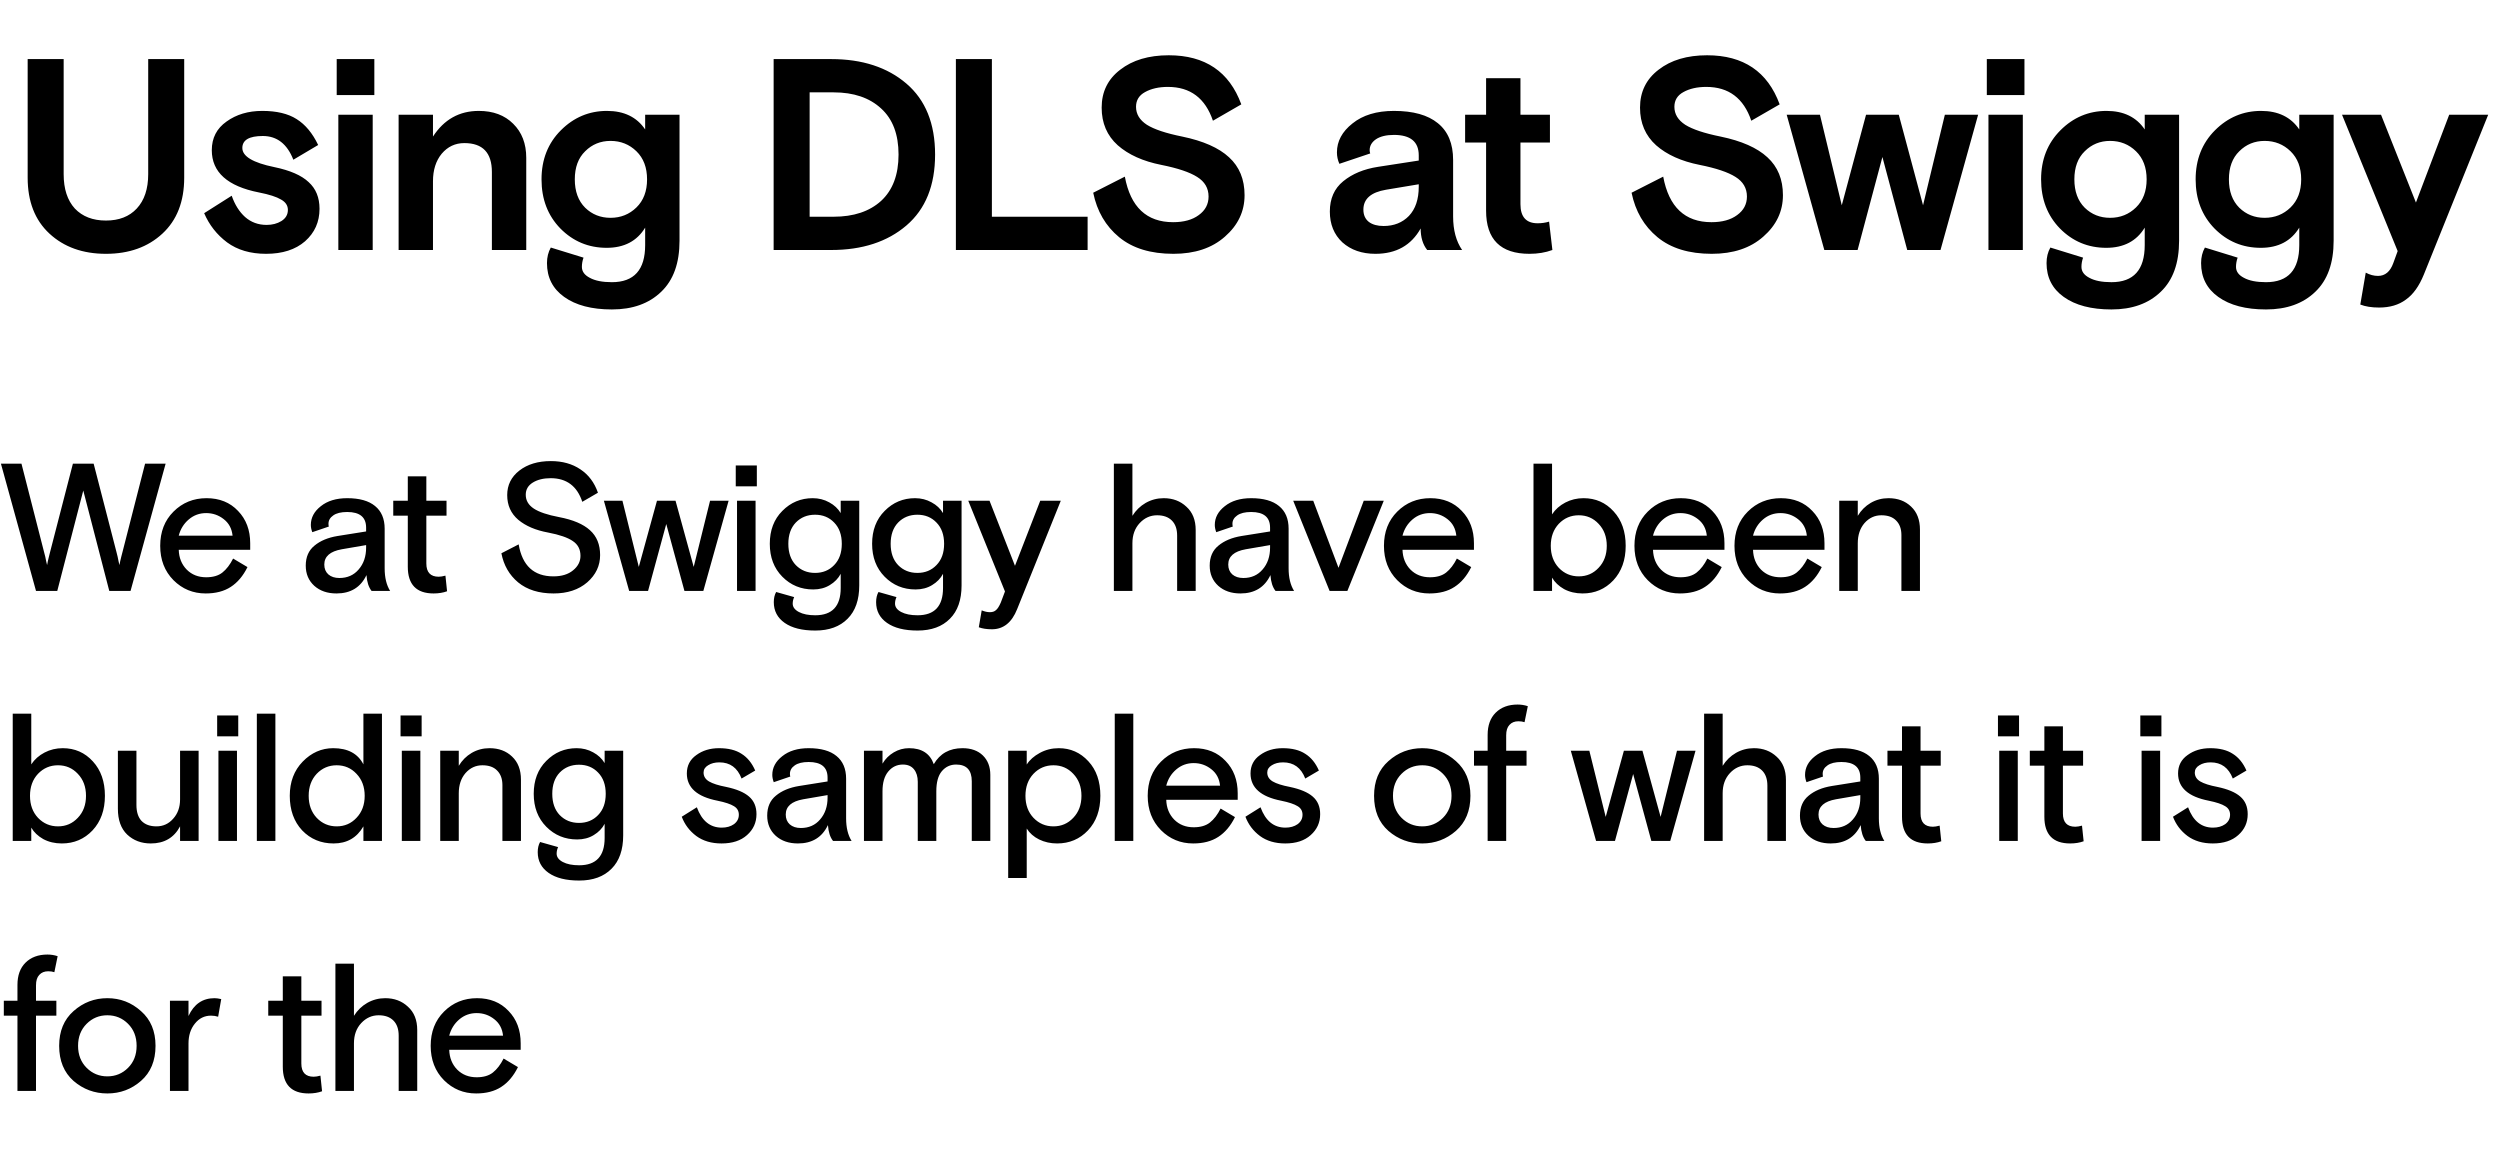 <svg width="110" height="51" viewBox="0 0 110 51" fill="none" xmlns="http://www.w3.org/2000/svg">
<path d="M8.105 2.6V7.82C8.105 8.868 7.785 9.688 7.145 10.28C6.505 10.872 5.677 11.168 4.661 11.168C3.645 11.168 2.817 10.872 2.177 10.28C1.537 9.688 1.217 8.868 1.217 7.82V2.6H2.801V7.664C2.801 8.312 2.965 8.816 3.293 9.176C3.629 9.528 4.085 9.704 4.661 9.704C5.237 9.704 5.689 9.528 6.017 9.176C6.353 8.816 6.521 8.312 6.521 7.664V2.6H8.105ZM10.663 6.512C10.663 6.88 11.131 7.16 12.067 7.352C12.763 7.496 13.267 7.716 13.579 8.012C13.899 8.3 14.059 8.692 14.059 9.188C14.059 9.764 13.847 10.24 13.423 10.616C12.999 10.984 12.427 11.168 11.707 11.168C11.019 11.168 10.447 11 9.991 10.664C9.543 10.328 9.207 9.9 8.983 9.38L10.195 8.612C10.331 9.004 10.527 9.316 10.783 9.548C11.047 9.78 11.363 9.896 11.731 9.896C11.979 9.896 12.195 9.84 12.379 9.728C12.571 9.608 12.667 9.444 12.667 9.236C12.667 9.044 12.567 8.892 12.367 8.78C12.167 8.66 11.843 8.556 11.395 8.468C10.011 8.196 9.319 7.576 9.319 6.608C9.319 6.072 9.535 5.652 9.967 5.348C10.399 5.036 10.923 4.88 11.539 4.88C12.171 4.88 12.675 5 13.051 5.24C13.435 5.48 13.751 5.86 13.999 6.38L12.907 7.028C12.635 6.332 12.187 5.984 11.563 5.984C10.963 5.984 10.663 6.16 10.663 6.512ZM14.887 11V5.048H16.399V11H14.887ZM14.815 4.184V2.6H16.471V4.184H14.815ZM23.155 6.944V11H21.643V7.568C21.643 6.72 21.239 6.296 20.431 6.296C20.031 6.296 19.699 6.452 19.435 6.764C19.179 7.076 19.051 7.48 19.051 7.976V11H17.539V5.048H19.051V6.008C19.539 5.256 20.211 4.88 21.067 4.88C21.699 4.88 22.203 5.068 22.579 5.444C22.963 5.82 23.155 6.32 23.155 6.944ZM24.235 10.892L25.675 11.336C25.627 11.472 25.603 11.608 25.603 11.744C25.603 11.944 25.719 12.104 25.951 12.224C26.183 12.352 26.507 12.416 26.923 12.416C27.899 12.416 28.387 11.872 28.387 10.784V10.016C28.027 10.608 27.463 10.904 26.695 10.904C25.895 10.904 25.215 10.62 24.655 10.052C24.103 9.484 23.827 8.764 23.827 7.892C23.827 7.02 24.111 6.3 24.679 5.732C25.247 5.164 25.923 4.88 26.707 4.88C27.459 4.88 28.019 5.152 28.387 5.696V5.048H29.899V10.592C29.899 11.576 29.631 12.324 29.095 12.836C28.559 13.356 27.835 13.616 26.923 13.616C26.035 13.616 25.335 13.432 24.823 13.064C24.319 12.704 24.067 12.208 24.067 11.576C24.067 11.32 24.123 11.092 24.235 10.892ZM26.863 6.2C26.423 6.2 26.051 6.352 25.747 6.656C25.443 6.952 25.291 7.364 25.291 7.892C25.291 8.42 25.443 8.836 25.747 9.14C26.051 9.436 26.423 9.584 26.863 9.584C27.311 9.584 27.691 9.432 28.003 9.128C28.315 8.824 28.471 8.412 28.471 7.892C28.471 7.372 28.315 6.96 28.003 6.656C27.691 6.352 27.311 6.2 26.863 6.2ZM34.04 11V2.6H36.572C37.94 2.6 39.044 2.96 39.884 3.68C40.724 4.4 41.144 5.44 41.144 6.8C41.144 8.16 40.724 9.2 39.884 9.92C39.044 10.64 37.94 11 36.572 11H34.04ZM36.68 9.536C37.56 9.536 38.256 9.304 38.768 8.84C39.28 8.368 39.536 7.688 39.536 6.8C39.536 5.912 39.28 5.236 38.768 4.772C38.256 4.3 37.56 4.064 36.68 4.064H35.624V9.536H36.68ZM42.059 11V2.6H43.643V9.536H47.855V11H42.059ZM49.985 4.7C49.985 5.02 50.145 5.284 50.465 5.492C50.785 5.692 51.301 5.864 52.013 6.008C52.941 6.2 53.629 6.504 54.077 6.92C54.533 7.336 54.761 7.892 54.761 8.588C54.761 9.3 54.473 9.908 53.897 10.412C53.329 10.916 52.573 11.168 51.629 11.168C50.629 11.168 49.833 10.924 49.241 10.436C48.649 9.948 48.269 9.296 48.101 8.48L49.493 7.772C49.741 9.108 50.449 9.776 51.617 9.776C52.089 9.776 52.465 9.672 52.745 9.464C53.033 9.256 53.177 8.984 53.177 8.648C53.177 8.28 53.009 7.992 52.673 7.784C52.345 7.576 51.821 7.4 51.101 7.256C50.293 7.096 49.653 6.808 49.181 6.392C48.709 5.968 48.473 5.416 48.473 4.736C48.473 4.04 48.745 3.484 49.289 3.068C49.833 2.644 50.545 2.432 51.425 2.432C53.025 2.432 54.089 3.152 54.617 4.592L53.369 5.312C53.033 4.32 52.373 3.824 51.389 3.824C50.989 3.824 50.653 3.9 50.381 4.052C50.117 4.196 49.985 4.412 49.985 4.7ZM64.333 11H62.797C62.605 10.76 62.509 10.444 62.509 10.052C62.093 10.796 61.429 11.168 60.517 11.168C59.925 11.168 59.441 11 59.065 10.664C58.697 10.32 58.513 9.868 58.513 9.308C58.513 8.74 58.709 8.296 59.101 7.976C59.501 7.648 60.013 7.436 60.637 7.34L62.425 7.064V6.836C62.425 6.236 62.061 5.936 61.333 5.936C60.997 5.936 60.733 6 60.541 6.128C60.357 6.256 60.265 6.416 60.265 6.608C60.265 6.656 60.273 6.704 60.289 6.752L58.933 7.208C58.861 7.048 58.825 6.88 58.825 6.704C58.825 6.216 59.053 5.792 59.509 5.432C59.965 5.064 60.573 4.88 61.333 4.88C62.181 4.88 62.825 5.06 63.265 5.42C63.713 5.78 63.937 6.32 63.937 7.04V9.524C63.937 10.124 64.069 10.616 64.333 11ZM60.877 9.944C61.333 9.944 61.705 9.796 61.993 9.5C62.281 9.196 62.425 8.768 62.425 8.216V8.108L60.985 8.348C60.321 8.46 59.989 8.752 59.989 9.224C59.989 9.456 60.069 9.636 60.229 9.764C60.389 9.884 60.605 9.944 60.877 9.944ZM64.465 6.272V5.048H65.388V3.44H66.9V5.048H68.197V6.272H66.9V8.984C66.9 9.544 67.153 9.824 67.656 9.824C67.832 9.824 68.001 9.8 68.16 9.752L68.305 11C68.001 11.112 67.665 11.168 67.296 11.168C66.025 11.168 65.388 10.536 65.388 9.272V6.272H64.465ZM73.673 4.7C73.673 5.02 73.833 5.284 74.153 5.492C74.473 5.692 74.989 5.864 75.701 6.008C76.629 6.2 77.317 6.504 77.765 6.92C78.221 7.336 78.449 7.892 78.449 8.588C78.449 9.3 78.161 9.908 77.585 10.412C77.017 10.916 76.261 11.168 75.317 11.168C74.317 11.168 73.521 10.924 72.929 10.436C72.337 9.948 71.957 9.296 71.789 8.48L73.181 7.772C73.429 9.108 74.137 9.776 75.305 9.776C75.777 9.776 76.153 9.672 76.433 9.464C76.721 9.256 76.865 8.984 76.865 8.648C76.865 8.28 76.697 7.992 76.361 7.784C76.033 7.576 75.509 7.4 74.789 7.256C73.981 7.096 73.341 6.808 72.869 6.392C72.397 5.968 72.161 5.416 72.161 4.736C72.161 4.04 72.433 3.484 72.977 3.068C73.521 2.644 74.233 2.432 75.113 2.432C76.713 2.432 77.777 3.152 78.305 4.592L77.057 5.312C76.721 4.32 76.061 3.824 75.077 3.824C74.677 3.824 74.341 3.9 74.069 4.052C73.805 4.196 73.673 4.412 73.673 4.7ZM83.546 5.048L84.614 9.032L85.574 5.048H87.038L85.382 11H83.918L82.826 6.908L81.734 11H80.27L78.614 5.048H80.078L81.038 9.032L82.106 5.048H83.546ZM87.492 11V5.048H89.004V11H87.492ZM87.42 4.184V2.6H89.076V4.184H87.42ZM90.216 10.892L91.656 11.336C91.608 11.472 91.584 11.608 91.584 11.744C91.584 11.944 91.7 12.104 91.932 12.224C92.164 12.352 92.488 12.416 92.904 12.416C93.88 12.416 94.368 11.872 94.368 10.784V10.016C94.008 10.608 93.444 10.904 92.676 10.904C91.876 10.904 91.196 10.62 90.636 10.052C90.084 9.484 89.808 8.764 89.808 7.892C89.808 7.02 90.092 6.3 90.66 5.732C91.228 5.164 91.904 4.88 92.688 4.88C93.44 4.88 94 5.152 94.368 5.696V5.048H95.88V10.592C95.88 11.576 95.612 12.324 95.076 12.836C94.54 13.356 93.816 13.616 92.904 13.616C92.016 13.616 91.316 13.432 90.804 13.064C90.3 12.704 90.048 12.208 90.048 11.576C90.048 11.32 90.104 11.092 90.216 10.892ZM92.844 6.2C92.404 6.2 92.032 6.352 91.728 6.656C91.424 6.952 91.272 7.364 91.272 7.892C91.272 8.42 91.424 8.836 91.728 9.14C92.032 9.436 92.404 9.584 92.844 9.584C93.292 9.584 93.672 9.432 93.984 9.128C94.296 8.824 94.452 8.412 94.452 7.892C94.452 7.372 94.296 6.96 93.984 6.656C93.672 6.352 93.292 6.2 92.844 6.2ZM97.016 10.892L98.456 11.336C98.408 11.472 98.384 11.608 98.384 11.744C98.384 11.944 98.5 12.104 98.732 12.224C98.964 12.352 99.288 12.416 99.704 12.416C100.68 12.416 101.168 11.872 101.168 10.784V10.016C100.808 10.608 100.244 10.904 99.476 10.904C98.676 10.904 97.996 10.62 97.436 10.052C96.884 9.484 96.608 8.764 96.608 7.892C96.608 7.02 96.892 6.3 97.46 5.732C98.028 5.164 98.704 4.88 99.488 4.88C100.24 4.88 100.8 5.152 101.168 5.696V5.048H102.68V10.592C102.68 11.576 102.412 12.324 101.876 12.836C101.34 13.356 100.616 13.616 99.704 13.616C98.816 13.616 98.116 13.432 97.604 13.064C97.1 12.704 96.848 12.208 96.848 11.576C96.848 11.32 96.904 11.092 97.016 10.892ZM99.644 6.2C99.204 6.2 98.832 6.352 98.528 6.656C98.224 6.952 98.072 7.364 98.072 7.892C98.072 8.42 98.224 8.836 98.528 9.14C98.832 9.436 99.204 9.584 99.644 9.584C100.092 9.584 100.472 9.432 100.784 9.128C101.096 8.824 101.252 8.412 101.252 7.892C101.252 7.372 101.096 6.96 100.784 6.656C100.472 6.352 100.092 6.2 99.644 6.2ZM103.853 13.4L104.093 11.996C104.269 12.092 104.449 12.14 104.633 12.14C104.945 12.14 105.169 11.952 105.305 11.576L105.497 11.048L103.049 5.048H104.765L106.301 8.912L107.765 5.048H109.481L106.649 12.08C106.441 12.592 106.177 12.96 105.857 13.184C105.545 13.416 105.153 13.532 104.681 13.532C104.353 13.532 104.077 13.488 103.853 13.4Z" fill="black" style="fill:black;fill:black;fill-opacity:1;"/>
<path d="M7.288 20.4L5.744 26H4.808L3.664 21.584L2.52 26H1.584L0.04 20.4H0.944L1.936 24.28C1.957 24.376 1.976 24.448 1.992 24.496C2.003 24.539 2.016 24.605 2.032 24.696C2.053 24.781 2.067 24.837 2.072 24.864C2.077 24.837 2.088 24.781 2.104 24.696C2.125 24.605 2.141 24.539 2.152 24.496C2.168 24.443 2.187 24.368 2.208 24.272L3.208 20.4H4.12L5.12 24.272C5.141 24.368 5.16 24.443 5.176 24.496C5.187 24.539 5.2 24.605 5.216 24.696C5.237 24.781 5.251 24.837 5.256 24.864C5.261 24.837 5.272 24.781 5.288 24.696C5.309 24.605 5.325 24.539 5.336 24.496C5.352 24.448 5.371 24.376 5.392 24.28L6.384 20.4H7.288ZM11.009 24.192H7.865C7.875 24.544 7.993 24.835 8.217 25.064C8.441 25.288 8.726 25.4 9.073 25.4C9.371 25.4 9.609 25.331 9.785 25.192C9.966 25.048 10.123 24.843 10.257 24.576L10.889 24.952C10.697 25.341 10.451 25.632 10.153 25.824C9.859 26.016 9.491 26.112 9.049 26.112C8.494 26.112 8.022 25.917 7.633 25.528C7.243 25.133 7.049 24.629 7.049 24.016C7.049 23.403 7.243 22.901 7.633 22.512C8.027 22.117 8.513 21.92 9.089 21.92C9.659 21.92 10.121 22.107 10.473 22.48C10.83 22.848 11.009 23.323 11.009 23.904V24.192ZM9.073 22.576C8.779 22.576 8.523 22.669 8.305 22.856C8.086 23.043 7.939 23.28 7.865 23.568H10.233C10.201 23.259 10.07 23.016 9.841 22.84C9.617 22.664 9.361 22.576 9.073 22.576ZM17.165 26H16.349C16.221 25.84 16.146 25.608 16.125 25.304C15.869 25.843 15.429 26.112 14.805 26.112C14.405 26.112 14.08 26 13.829 25.776C13.578 25.547 13.453 25.251 13.453 24.888C13.453 24.509 13.581 24.216 13.837 24.008C14.093 23.795 14.432 23.653 14.853 23.584L16.109 23.384V23.216C16.109 22.757 15.832 22.528 15.277 22.528C15.005 22.528 14.8 22.579 14.661 22.68C14.522 22.776 14.453 22.899 14.453 23.048C14.453 23.101 14.458 23.141 14.469 23.168L13.741 23.416C13.698 23.304 13.677 23.197 13.677 23.096C13.677 22.776 13.824 22.501 14.117 22.272C14.41 22.037 14.797 21.92 15.277 21.92C15.816 21.92 16.224 22.035 16.501 22.264C16.784 22.493 16.925 22.827 16.925 23.264V25.008C16.925 25.413 17.005 25.744 17.165 26ZM14.933 25.432C15.285 25.432 15.568 25.307 15.781 25.056C16 24.805 16.109 24.485 16.109 24.096V23.984L15.037 24.168C14.525 24.259 14.269 24.483 14.269 24.84C14.269 25.021 14.328 25.165 14.445 25.272C14.568 25.379 14.73 25.432 14.933 25.432ZM17.303 22.688V22.032H17.943V20.96H18.759V22.032H19.647V22.688H18.759V24.792C18.759 25.181 18.94 25.376 19.303 25.376C19.383 25.376 19.482 25.36 19.599 25.328L19.671 26.016C19.495 26.08 19.297 26.112 19.079 26.112C18.322 26.112 17.943 25.72 17.943 24.936V22.688H17.303ZM23.133 21.768C23.133 22.019 23.251 22.221 23.485 22.376C23.72 22.531 24.091 22.656 24.597 22.752C25.211 22.869 25.664 23.061 25.957 23.328C26.256 23.595 26.405 23.96 26.405 24.424C26.405 24.893 26.216 25.293 25.837 25.624C25.459 25.949 24.965 26.112 24.357 26.112C23.712 26.112 23.192 25.949 22.797 25.624C22.408 25.299 22.163 24.872 22.061 24.344L22.821 23.952C22.981 24.891 23.491 25.36 24.349 25.36C24.712 25.36 25 25.272 25.213 25.096C25.432 24.92 25.541 24.707 25.541 24.456C25.541 24.173 25.429 23.957 25.205 23.808C24.981 23.653 24.619 23.528 24.117 23.432C23.568 23.331 23.131 23.144 22.805 22.872C22.48 22.595 22.317 22.232 22.317 21.784C22.317 21.341 22.496 20.981 22.853 20.704C23.211 20.427 23.672 20.288 24.237 20.288C24.744 20.288 25.176 20.408 25.533 20.648C25.896 20.888 26.155 21.232 26.309 21.68L25.621 22.08C25.392 21.387 24.928 21.04 24.229 21.04C23.915 21.04 23.653 21.104 23.445 21.232C23.237 21.36 23.133 21.539 23.133 21.768ZM29.723 22.032L30.523 24.944L31.243 22.032H32.059L30.947 26H30.115L29.315 23.056L28.515 26H27.683L26.571 22.032H27.387L28.107 24.944L28.907 22.032H29.723ZM32.429 26V22.032H33.245V26H32.429ZM32.373 21.4V20.48H33.301V21.4H32.373ZM34.151 26.048L34.943 26.272C34.9 26.368 34.879 26.464 34.879 26.56C34.879 26.709 34.969 26.832 35.151 26.928C35.332 27.024 35.572 27.072 35.871 27.072C36.617 27.072 36.991 26.672 36.991 25.872V25.248C36.884 25.451 36.724 25.616 36.511 25.744C36.303 25.872 36.06 25.936 35.783 25.936C35.244 25.936 34.791 25.749 34.423 25.376C34.055 25.003 33.871 24.52 33.871 23.928C33.871 23.331 34.055 22.848 34.423 22.48C34.791 22.107 35.236 21.92 35.759 21.92C36.025 21.92 36.268 21.981 36.487 22.104C36.705 22.221 36.873 22.379 36.991 22.576V22.032H37.807V25.76C37.807 26.395 37.636 26.883 37.295 27.224C36.953 27.571 36.479 27.744 35.871 27.744C35.295 27.744 34.847 27.632 34.527 27.408C34.207 27.184 34.047 26.88 34.047 26.496C34.047 26.32 34.081 26.171 34.151 26.048ZM36.703 22.992C36.484 22.763 36.204 22.648 35.863 22.648C35.521 22.648 35.239 22.763 35.015 22.992C34.796 23.221 34.687 23.533 34.687 23.928C34.687 24.323 34.796 24.635 35.015 24.864C35.239 25.093 35.521 25.208 35.863 25.208C36.204 25.208 36.484 25.093 36.703 24.864C36.927 24.635 37.039 24.323 37.039 23.928C37.039 23.533 36.927 23.221 36.703 22.992ZM38.653 26.048L39.445 26.272C39.402 26.368 39.381 26.464 39.381 26.56C39.381 26.709 39.472 26.832 39.653 26.928C39.834 27.024 40.074 27.072 40.373 27.072C41.12 27.072 41.493 26.672 41.493 25.872V25.248C41.386 25.451 41.226 25.616 41.013 25.744C40.805 25.872 40.562 25.936 40.285 25.936C39.746 25.936 39.293 25.749 38.925 25.376C38.557 25.003 38.373 24.52 38.373 23.928C38.373 23.331 38.557 22.848 38.925 22.48C39.293 22.107 39.738 21.92 40.261 21.92C40.528 21.92 40.77 21.981 40.989 22.104C41.208 22.221 41.376 22.379 41.493 22.576V22.032H42.309V25.76C42.309 26.395 42.138 26.883 41.797 27.224C41.456 27.571 40.981 27.744 40.373 27.744C39.797 27.744 39.349 27.632 39.029 27.408C38.709 27.184 38.549 26.88 38.549 26.496C38.549 26.32 38.584 26.171 38.653 26.048ZM41.205 22.992C40.986 22.763 40.706 22.648 40.365 22.648C40.024 22.648 39.741 22.763 39.517 22.992C39.298 23.221 39.189 23.533 39.189 23.928C39.189 24.323 39.298 24.635 39.517 24.864C39.741 25.093 40.024 25.208 40.365 25.208C40.706 25.208 40.986 25.093 41.205 24.864C41.429 24.635 41.541 24.323 41.541 23.928C41.541 23.533 41.429 23.221 41.205 22.992ZM43.067 27.6L43.195 26.856C43.323 26.909 43.443 26.936 43.555 26.936C43.667 26.936 43.755 26.907 43.819 26.848C43.889 26.795 43.961 26.683 44.035 26.512L44.219 26.024L42.603 22.032H43.539L44.659 24.896L45.771 22.032H46.675L44.755 26.8C44.52 27.392 44.15 27.688 43.643 27.688C43.419 27.688 43.227 27.659 43.067 27.6ZM52.61 23.32V26H51.794V23.568C51.794 23.28 51.717 23.059 51.562 22.904C51.408 22.749 51.192 22.672 50.914 22.672C50.616 22.672 50.36 22.787 50.146 23.016C49.933 23.245 49.826 23.541 49.826 23.904V26H49.01V20.4H49.826V22.696C49.976 22.456 50.17 22.267 50.41 22.128C50.656 21.989 50.92 21.92 51.202 21.92C51.602 21.92 51.936 22.045 52.202 22.296C52.474 22.541 52.61 22.883 52.61 23.32ZM56.939 26H56.123C55.995 25.84 55.92 25.608 55.899 25.304C55.643 25.843 55.203 26.112 54.579 26.112C54.179 26.112 53.854 26 53.603 25.776C53.352 25.547 53.227 25.251 53.227 24.888C53.227 24.509 53.355 24.216 53.611 24.008C53.867 23.795 54.206 23.653 54.627 23.584L55.883 23.384V23.216C55.883 22.757 55.606 22.528 55.051 22.528C54.779 22.528 54.574 22.579 54.435 22.68C54.297 22.776 54.227 22.899 54.227 23.048C54.227 23.101 54.233 23.141 54.243 23.168L53.515 23.416C53.472 23.304 53.451 23.197 53.451 23.096C53.451 22.776 53.598 22.501 53.891 22.272C54.184 22.037 54.571 21.92 55.051 21.92C55.59 21.92 55.998 22.035 56.275 22.264C56.558 22.493 56.699 22.827 56.699 23.264V25.008C56.699 25.413 56.779 25.744 56.939 26ZM54.707 25.432C55.059 25.432 55.342 25.307 55.555 25.056C55.774 24.805 55.883 24.485 55.883 24.096V23.984L54.811 24.168C54.299 24.259 54.043 24.483 54.043 24.84C54.043 25.021 54.102 25.165 54.219 25.272C54.342 25.379 54.505 25.432 54.707 25.432ZM60.886 22.032L59.285 26H58.502L56.901 22.032H57.782L58.894 24.984L60.005 22.032H60.886ZM64.854 24.192H61.71C61.721 24.544 61.838 24.835 62.062 25.064C62.286 25.288 62.571 25.4 62.918 25.4C63.217 25.4 63.454 25.331 63.63 25.192C63.811 25.048 63.968 24.843 64.102 24.576L64.734 24.952C64.542 25.341 64.296 25.632 63.998 25.824C63.705 26.016 63.337 26.112 62.894 26.112C62.339 26.112 61.867 25.917 61.478 25.528C61.089 25.133 60.894 24.629 60.894 24.016C60.894 23.403 61.089 22.901 61.478 22.512C61.873 22.117 62.358 21.92 62.934 21.92C63.505 21.92 63.966 22.107 64.318 22.48C64.675 22.848 64.854 23.323 64.854 23.904V24.192ZM62.918 22.576C62.624 22.576 62.368 22.669 62.15 22.856C61.931 23.043 61.785 23.28 61.71 23.568H64.078C64.046 23.259 63.915 23.016 63.686 22.84C63.462 22.664 63.206 22.576 62.918 22.576ZM67.474 26V20.4H68.29V22.632C68.434 22.413 68.629 22.24 68.874 22.112C69.12 21.984 69.386 21.92 69.674 21.92C70.208 21.92 70.65 22.115 71.002 22.504C71.354 22.888 71.53 23.392 71.53 24.016C71.53 24.64 71.349 25.147 70.986 25.536C70.624 25.92 70.173 26.112 69.634 26.112C69.33 26.112 69.058 26.048 68.818 25.92C68.584 25.787 68.408 25.619 68.29 25.416V26H67.474ZM68.586 24.984C68.826 25.235 69.12 25.36 69.466 25.36C69.813 25.36 70.104 25.235 70.338 24.984C70.578 24.733 70.698 24.411 70.698 24.016C70.698 23.621 70.578 23.299 70.338 23.048C70.104 22.797 69.813 22.672 69.466 22.672C69.12 22.672 68.826 22.797 68.586 23.048C68.352 23.299 68.234 23.621 68.234 24.016C68.234 24.411 68.352 24.733 68.586 24.984ZM75.876 24.192H72.732C72.743 24.544 72.86 24.835 73.084 25.064C73.308 25.288 73.593 25.4 73.94 25.4C74.239 25.4 74.476 25.331 74.652 25.192C74.833 25.048 74.991 24.843 75.124 24.576L75.756 24.952C75.564 25.341 75.319 25.632 75.02 25.824C74.727 26.016 74.359 26.112 73.916 26.112C73.361 26.112 72.889 25.917 72.5 25.528C72.111 25.133 71.916 24.629 71.916 24.016C71.916 23.403 72.111 22.901 72.5 22.512C72.895 22.117 73.38 21.92 73.956 21.92C74.527 21.92 74.988 22.107 75.34 22.48C75.697 22.848 75.876 23.323 75.876 23.904V24.192ZM73.94 22.576C73.647 22.576 73.391 22.669 73.172 22.856C72.953 23.043 72.807 23.28 72.732 23.568H75.1C75.068 23.259 74.937 23.016 74.708 22.84C74.484 22.664 74.228 22.576 73.94 22.576ZM80.277 24.192H77.133C77.143 24.544 77.261 24.835 77.485 25.064C77.709 25.288 77.994 25.4 78.341 25.4C78.639 25.4 78.877 25.331 79.053 25.192C79.234 25.048 79.391 24.843 79.525 24.576L80.157 24.952C79.965 25.341 79.719 25.632 79.421 25.824C79.127 26.016 78.759 26.112 78.317 26.112C77.762 26.112 77.29 25.917 76.901 25.528C76.511 25.133 76.317 24.629 76.317 24.016C76.317 23.403 76.511 22.901 76.901 22.512C77.295 22.117 77.781 21.92 78.357 21.92C78.927 21.92 79.389 22.107 79.741 22.48C80.098 22.848 80.277 23.323 80.277 23.904V24.192ZM78.341 22.576C78.047 22.576 77.791 22.669 77.573 22.856C77.354 23.043 77.207 23.28 77.133 23.568H79.501C79.469 23.259 79.338 23.016 79.109 22.84C78.885 22.664 78.629 22.576 78.341 22.576ZM84.478 23.304V26H83.662V23.544C83.662 23.272 83.585 23.059 83.43 22.904C83.281 22.749 83.065 22.672 82.782 22.672C82.489 22.672 82.241 22.787 82.038 23.016C81.841 23.245 81.742 23.541 81.742 23.904V26H80.926V22.032H81.742V22.696C81.886 22.456 82.076 22.267 82.31 22.128C82.55 21.989 82.812 21.92 83.094 21.92C83.5 21.92 83.83 22.043 84.086 22.288C84.348 22.533 84.478 22.872 84.478 23.304ZM0.56 37V31.4H1.376V33.632C1.52 33.413 1.715 33.24 1.96 33.112C2.205 32.984 2.472 32.92 2.76 32.92C3.293 32.92 3.736 33.115 4.088 33.504C4.44 33.888 4.616 34.392 4.616 35.016C4.616 35.64 4.435 36.147 4.072 36.536C3.709 36.92 3.259 37.112 2.72 37.112C2.416 37.112 2.144 37.048 1.904 36.92C1.669 36.787 1.493 36.619 1.376 36.416V37H0.56ZM1.672 35.984C1.912 36.235 2.205 36.36 2.552 36.36C2.899 36.36 3.189 36.235 3.424 35.984C3.664 35.733 3.784 35.411 3.784 35.016C3.784 34.621 3.664 34.299 3.424 34.048C3.189 33.797 2.899 33.672 2.552 33.672C2.205 33.672 1.912 33.797 1.672 34.048C1.437 34.299 1.32 34.621 1.32 35.016C1.32 35.411 1.437 35.733 1.672 35.984ZM5.187 35.584V33.032H6.003V35.416C6.003 35.725 6.078 35.96 6.227 36.12C6.382 36.28 6.601 36.36 6.883 36.36C7.177 36.36 7.422 36.248 7.619 36.024C7.822 35.8 7.923 35.517 7.923 35.176V33.032H8.739V37H7.923V36.36C7.657 36.861 7.227 37.112 6.635 37.112C6.219 37.112 5.873 36.981 5.595 36.72C5.323 36.459 5.187 36.08 5.187 35.584ZM9.611 37V33.032H10.427V37H9.611ZM9.555 32.4V31.48H10.483V32.4H9.555ZM11.301 37V31.4H12.117V37H11.301ZM16.806 31.4V37H15.99V36.36C15.702 36.861 15.265 37.112 14.678 37.112C14.124 37.112 13.662 36.92 13.294 36.536C12.932 36.147 12.75 35.64 12.75 35.016C12.75 34.403 12.94 33.901 13.318 33.512C13.702 33.117 14.15 32.92 14.662 32.92C15.302 32.92 15.745 33.157 15.99 33.632V31.4H16.806ZM13.934 35.984C14.174 36.235 14.468 36.36 14.814 36.36C15.161 36.36 15.452 36.235 15.686 35.984C15.926 35.733 16.046 35.411 16.046 35.016C16.046 34.621 15.926 34.299 15.686 34.048C15.452 33.797 15.161 33.672 14.814 33.672C14.468 33.672 14.174 33.797 13.934 34.048C13.7 34.299 13.582 34.621 13.582 35.016C13.582 35.411 13.7 35.733 13.934 35.984ZM17.68 37V33.032H18.496V37H17.68ZM17.624 32.4V31.48H18.552V32.4H17.624ZM22.922 34.304V37H22.106V34.544C22.106 34.272 22.029 34.059 21.874 33.904C21.725 33.749 21.509 33.672 21.226 33.672C20.933 33.672 20.685 33.787 20.482 34.016C20.285 34.245 20.186 34.541 20.186 34.904V37H19.37V33.032H20.186V33.696C20.33 33.456 20.519 33.267 20.754 33.128C20.994 32.989 21.255 32.92 21.538 32.92C21.943 32.92 22.274 33.043 22.53 33.288C22.791 33.533 22.922 33.872 22.922 34.304ZM23.764 37.048L24.556 37.272C24.513 37.368 24.492 37.464 24.492 37.56C24.492 37.709 24.582 37.832 24.764 37.928C24.945 38.024 25.185 38.072 25.484 38.072C26.23 38.072 26.604 37.672 26.604 36.872V36.248C26.497 36.451 26.337 36.616 26.124 36.744C25.916 36.872 25.673 36.936 25.396 36.936C24.857 36.936 24.404 36.749 24.036 36.376C23.668 36.003 23.484 35.52 23.484 34.928C23.484 34.331 23.668 33.848 24.036 33.48C24.404 33.107 24.849 32.92 25.372 32.92C25.638 32.92 25.881 32.981 26.1 33.104C26.318 33.221 26.486 33.379 26.604 33.576V33.032H27.42V36.76C27.42 37.395 27.249 37.883 26.908 38.224C26.566 38.571 26.092 38.744 25.484 38.744C24.908 38.744 24.46 38.632 24.14 38.408C23.82 38.184 23.66 37.88 23.66 37.496C23.66 37.32 23.694 37.171 23.764 37.048ZM26.316 33.992C26.097 33.763 25.817 33.648 25.476 33.648C25.134 33.648 24.852 33.763 24.628 33.992C24.409 34.221 24.3 34.533 24.3 34.928C24.3 35.323 24.409 35.635 24.628 35.864C24.852 36.093 25.134 36.208 25.476 36.208C25.817 36.208 26.097 36.093 26.316 35.864C26.54 35.635 26.652 35.323 26.652 34.928C26.652 34.533 26.54 34.221 26.316 33.992ZM30.957 33.992C30.957 34.157 31.037 34.288 31.197 34.384C31.362 34.48 31.613 34.56 31.949 34.624C32.407 34.72 32.743 34.861 32.957 35.048C33.175 35.235 33.285 35.493 33.285 35.824C33.285 36.192 33.146 36.499 32.869 36.744C32.597 36.989 32.223 37.112 31.749 37.112C31.306 37.112 30.935 37.003 30.637 36.784C30.338 36.56 30.125 36.277 29.997 35.936L30.661 35.52C30.879 36.117 31.245 36.416 31.757 36.416C31.97 36.416 32.149 36.365 32.293 36.264C32.437 36.157 32.509 36.019 32.509 35.848C32.509 35.683 32.437 35.557 32.293 35.472C32.149 35.381 31.909 35.301 31.573 35.232C30.671 35.056 30.221 34.656 30.221 34.032C30.221 33.691 30.359 33.421 30.637 33.224C30.914 33.021 31.247 32.92 31.637 32.92C32.047 32.92 32.378 33.003 32.629 33.168C32.885 33.328 33.085 33.573 33.229 33.904L32.629 34.256C32.447 33.781 32.122 33.544 31.653 33.544C31.455 33.544 31.29 33.587 31.157 33.672C31.023 33.752 30.957 33.859 30.957 33.992ZM37.469 37H36.653C36.525 36.84 36.451 36.608 36.429 36.304C36.173 36.843 35.733 37.112 35.109 37.112C34.709 37.112 34.384 37 34.133 36.776C33.883 36.547 33.757 36.251 33.757 35.888C33.757 35.509 33.885 35.216 34.141 35.008C34.397 34.795 34.736 34.653 35.157 34.584L36.413 34.384V34.216C36.413 33.757 36.136 33.528 35.581 33.528C35.309 33.528 35.104 33.579 34.965 33.68C34.827 33.776 34.757 33.899 34.757 34.048C34.757 34.101 34.763 34.141 34.773 34.168L34.045 34.416C34.003 34.304 33.981 34.197 33.981 34.096C33.981 33.776 34.128 33.501 34.421 33.272C34.715 33.037 35.101 32.92 35.581 32.92C36.12 32.92 36.528 33.035 36.805 33.264C37.088 33.493 37.229 33.827 37.229 34.264V36.008C37.229 36.413 37.309 36.744 37.469 37ZM35.237 36.432C35.589 36.432 35.872 36.307 36.085 36.056C36.304 35.805 36.413 35.485 36.413 35.096V34.984L35.341 35.168C34.829 35.259 34.573 35.483 34.573 35.84C34.573 36.021 34.632 36.165 34.749 36.272C34.872 36.379 35.035 36.432 35.237 36.432ZM43.574 34.096V37H42.758V34.376C42.758 33.885 42.528 33.64 42.07 33.64C41.814 33.64 41.603 33.739 41.438 33.936C41.278 34.128 41.198 34.421 41.198 34.816V37H40.382V34.4C40.382 34.171 40.326 33.987 40.214 33.848C40.102 33.709 39.939 33.64 39.726 33.64C39.47 33.64 39.256 33.741 39.086 33.944C38.915 34.147 38.83 34.437 38.83 34.816V37H38.014V33.032H38.83V33.6C38.952 33.392 39.118 33.227 39.326 33.104C39.534 32.981 39.758 32.92 39.998 32.92C40.558 32.92 40.92 33.155 41.086 33.624C41.358 33.155 41.779 32.92 42.35 32.92C42.728 32.92 43.027 33.027 43.246 33.24C43.464 33.453 43.574 33.739 43.574 34.096ZM44.36 38.632V33.032H45.176V33.64C45.304 33.437 45.496 33.267 45.752 33.128C46.008 32.989 46.285 32.92 46.584 32.92C47.101 32.92 47.536 33.112 47.888 33.496C48.24 33.875 48.416 34.381 48.416 35.016C48.416 35.645 48.234 36.152 47.872 36.536C47.509 36.92 47.056 37.112 46.512 37.112C46.224 37.112 45.96 37.053 45.72 36.936C45.485 36.819 45.304 36.659 45.176 36.456V38.632H44.36ZM47.224 34.048C46.989 33.797 46.698 33.672 46.352 33.672C46.005 33.672 45.712 33.797 45.472 34.048C45.237 34.299 45.12 34.621 45.12 35.016C45.12 35.411 45.237 35.733 45.472 35.984C45.712 36.235 46.005 36.36 46.352 36.36C46.698 36.36 46.989 36.235 47.224 35.984C47.464 35.733 47.584 35.411 47.584 35.016C47.584 34.621 47.464 34.299 47.224 34.048ZM49.049 37V31.4H49.865V37H49.049ZM54.459 35.192H51.315C51.325 35.544 51.443 35.835 51.667 36.064C51.891 36.288 52.176 36.4 52.523 36.4C52.822 36.4 53.059 36.331 53.235 36.192C53.416 36.048 53.574 35.843 53.707 35.576L54.339 35.952C54.147 36.341 53.901 36.632 53.603 36.824C53.309 37.016 52.941 37.112 52.499 37.112C51.944 37.112 51.472 36.917 51.083 36.528C50.694 36.133 50.499 35.629 50.499 35.016C50.499 34.403 50.694 33.901 51.083 33.512C51.477 33.117 51.963 32.92 52.539 32.92C53.109 32.92 53.571 33.107 53.923 33.48C54.28 33.848 54.459 34.323 54.459 34.904V35.192ZM52.523 33.576C52.23 33.576 51.974 33.669 51.755 33.856C51.536 34.043 51.389 34.28 51.315 34.568H53.683C53.651 34.259 53.52 34.016 53.291 33.84C53.067 33.664 52.811 33.576 52.523 33.576ZM55.759 33.992C55.759 34.157 55.839 34.288 55.999 34.384C56.164 34.48 56.415 34.56 56.751 34.624C57.209 34.72 57.545 34.861 57.759 35.048C57.977 35.235 58.087 35.493 58.087 35.824C58.087 36.192 57.948 36.499 57.671 36.744C57.399 36.989 57.026 37.112 56.551 37.112C56.108 37.112 55.737 37.003 55.439 36.784C55.14 36.56 54.927 36.277 54.799 35.936L55.463 35.52C55.681 36.117 56.047 36.416 56.559 36.416C56.772 36.416 56.951 36.365 57.095 36.264C57.239 36.157 57.311 36.019 57.311 35.848C57.311 35.683 57.239 35.557 57.095 35.472C56.951 35.381 56.711 35.301 56.375 35.232C55.474 35.056 55.023 34.656 55.023 34.032C55.023 33.691 55.161 33.421 55.439 33.224C55.716 33.021 56.05 32.92 56.439 32.92C56.849 32.92 57.18 33.003 57.431 33.168C57.687 33.328 57.887 33.573 58.031 33.904L57.431 34.256C57.249 33.781 56.924 33.544 56.455 33.544C56.258 33.544 56.092 33.587 55.959 33.672C55.825 33.752 55.759 33.859 55.759 33.992ZM64.699 35.016C64.699 35.672 64.485 36.187 64.059 36.56C63.637 36.928 63.144 37.112 62.579 37.112C62.013 37.112 61.517 36.928 61.091 36.56C60.669 36.187 60.459 35.672 60.459 35.016C60.459 34.371 60.669 33.861 61.091 33.488C61.517 33.109 62.013 32.92 62.579 32.92C63.144 32.92 63.637 33.109 64.059 33.488C64.485 33.861 64.699 34.371 64.699 35.016ZM61.667 35.984C61.917 36.235 62.221 36.36 62.579 36.36C62.936 36.36 63.24 36.235 63.491 35.984C63.741 35.733 63.867 35.411 63.867 35.016C63.867 34.621 63.741 34.299 63.491 34.048C63.24 33.797 62.936 33.672 62.579 33.672C62.221 33.672 61.917 33.797 61.667 34.048C61.416 34.299 61.291 34.621 61.291 35.016C61.291 35.411 61.416 35.733 61.667 35.984ZM64.856 33.688V33.032H65.456V32.336C65.456 31.92 65.573 31.595 65.808 31.36C66.048 31.12 66.371 31 66.776 31C66.93 31 67.08 31.024 67.224 31.072L67.08 31.776C67 31.749 66.909 31.736 66.808 31.736C66.642 31.736 66.512 31.789 66.416 31.896C66.32 31.997 66.272 32.149 66.272 32.352V33.032H67.168V33.688H66.272V37H65.456V33.688H64.856ZM72.267 33.032L73.067 35.944L73.787 33.032H74.603L73.491 37H72.659L71.859 34.056L71.059 37H70.227L69.115 33.032H69.931L70.651 35.944L71.451 33.032H72.267ZM78.581 34.32V37H77.765V34.568C77.765 34.28 77.688 34.059 77.533 33.904C77.378 33.749 77.162 33.672 76.885 33.672C76.586 33.672 76.33 33.787 76.117 34.016C75.904 34.245 75.797 34.541 75.797 34.904V37H74.981V31.4H75.797V33.696C75.946 33.456 76.141 33.267 76.381 33.128C76.626 32.989 76.89 32.92 77.173 32.92C77.573 32.92 77.906 33.045 78.173 33.296C78.445 33.541 78.581 33.883 78.581 34.32ZM82.91 37H82.094C81.966 36.84 81.891 36.608 81.87 36.304C81.614 36.843 81.174 37.112 80.55 37.112C80.15 37.112 79.824 37 79.574 36.776C79.323 36.547 79.198 36.251 79.198 35.888C79.198 35.509 79.326 35.216 79.582 35.008C79.838 34.795 80.176 34.653 80.598 34.584L81.854 34.384V34.216C81.854 33.757 81.576 33.528 81.022 33.528C80.75 33.528 80.544 33.579 80.406 33.68C80.267 33.776 80.198 33.899 80.198 34.048C80.198 34.101 80.203 34.141 80.214 34.168L79.486 34.416C79.443 34.304 79.422 34.197 79.422 34.096C79.422 33.776 79.568 33.501 79.862 33.272C80.155 33.037 80.542 32.92 81.022 32.92C81.56 32.92 81.968 33.035 82.246 33.264C82.528 33.493 82.67 33.827 82.67 34.264V36.008C82.67 36.413 82.75 36.744 82.91 37ZM80.678 36.432C81.03 36.432 81.312 36.307 81.526 36.056C81.744 35.805 81.854 35.485 81.854 35.096V34.984L80.782 35.168C80.27 35.259 80.014 35.483 80.014 35.84C80.014 36.021 80.072 36.165 80.19 36.272C80.312 36.379 80.475 36.432 80.678 36.432ZM83.048 33.688V33.032H83.688V31.96H84.504V33.032H85.392V33.688H84.504V35.792C84.504 36.181 84.685 36.376 85.048 36.376C85.128 36.376 85.226 36.36 85.344 36.328L85.416 37.016C85.24 37.08 85.042 37.112 84.824 37.112C84.066 37.112 83.688 36.72 83.688 35.936V33.688H83.048ZM87.966 37V33.032H88.782V37H87.966ZM87.91 32.4V31.48H88.838V32.4H87.91ZM89.312 33.688V33.032H89.952V31.96H90.768V33.032H91.656V33.688H90.768V35.792C90.768 36.181 90.949 36.376 91.312 36.376C91.392 36.376 91.491 36.36 91.608 36.328L91.68 37.016C91.504 37.08 91.307 37.112 91.088 37.112C90.331 37.112 89.952 36.72 89.952 35.936V33.688H89.312ZM94.23 37V33.032H95.046V37H94.23ZM94.174 32.4V31.48H95.102V32.4H94.174ZM96.571 33.992C96.571 34.157 96.651 34.288 96.811 34.384C96.976 34.48 97.227 34.56 97.563 34.624C98.021 34.72 98.357 34.861 98.571 35.048C98.789 35.235 98.899 35.493 98.899 35.824C98.899 36.192 98.76 36.499 98.483 36.744C98.211 36.989 97.837 37.112 97.363 37.112C96.92 37.112 96.549 37.003 96.251 36.784C95.952 36.56 95.739 36.277 95.611 35.936L96.275 35.52C96.493 36.117 96.859 36.416 97.371 36.416C97.584 36.416 97.763 36.365 97.907 36.264C98.051 36.157 98.123 36.019 98.123 35.848C98.123 35.683 98.051 35.557 97.907 35.472C97.763 35.381 97.523 35.301 97.187 35.232C96.285 35.056 95.835 34.656 95.835 34.032C95.835 33.691 95.973 33.421 96.251 33.224C96.528 33.021 96.861 32.92 97.251 32.92C97.661 32.92 97.992 33.003 98.243 33.168C98.499 33.328 98.699 33.573 98.843 33.904L98.243 34.256C98.061 33.781 97.736 33.544 97.267 33.544C97.069 33.544 96.904 33.587 96.771 33.672C96.637 33.752 96.571 33.859 96.571 33.992ZM0.168 44.688V44.032H0.768V43.336C0.768 42.92 0.885 42.595 1.12 42.36C1.36 42.12 1.683 42 2.088 42C2.243 42 2.392 42.024 2.536 42.072L2.392 42.776C2.312 42.749 2.221 42.736 2.12 42.736C1.955 42.736 1.824 42.789 1.728 42.896C1.632 42.997 1.584 43.149 1.584 43.352V44.032H2.48V44.688H1.584V48H0.768V44.688H0.168ZM6.843 46.016C6.843 46.672 6.63 47.187 6.203 47.56C5.782 47.928 5.289 48.112 4.723 48.112C4.158 48.112 3.662 47.928 3.235 47.56C2.814 47.187 2.603 46.672 2.603 46.016C2.603 45.371 2.814 44.861 3.235 44.488C3.662 44.109 4.158 43.92 4.723 43.92C5.289 43.92 5.782 44.109 6.203 44.488C6.63 44.861 6.843 45.371 6.843 46.016ZM3.811 46.984C4.062 47.235 4.366 47.36 4.723 47.36C5.081 47.36 5.385 47.235 5.635 46.984C5.886 46.733 6.011 46.411 6.011 46.016C6.011 45.621 5.886 45.299 5.635 45.048C5.385 44.797 5.081 44.672 4.723 44.672C4.366 44.672 4.062 44.797 3.811 45.048C3.561 45.299 3.435 45.621 3.435 46.016C3.435 46.411 3.561 46.733 3.811 46.984ZM9.734 43.96L9.598 44.736C9.497 44.704 9.393 44.688 9.286 44.688C8.998 44.688 8.761 44.805 8.574 45.04C8.388 45.269 8.294 45.56 8.294 45.912V48H7.478V44.032H8.294V44.704C8.534 44.181 8.916 43.92 9.438 43.92C9.518 43.92 9.617 43.933 9.734 43.96ZM11.803 44.688V44.032H12.443V42.96H13.259V44.032H14.147V44.688H13.259V46.792C13.259 47.181 13.44 47.376 13.803 47.376C13.883 47.376 13.982 47.36 14.099 47.328L14.171 48.016C13.995 48.08 13.797 48.112 13.579 48.112C12.822 48.112 12.443 47.72 12.443 46.936V44.688H11.803ZM18.358 45.32V48H17.542V45.568C17.542 45.28 17.465 45.059 17.31 44.904C17.156 44.749 16.94 44.672 16.662 44.672C16.364 44.672 16.108 44.787 15.894 45.016C15.681 45.245 15.574 45.541 15.574 45.904V48H14.758V42.4H15.574V44.696C15.724 44.456 15.918 44.267 16.158 44.128C16.404 43.989 16.668 43.92 16.95 43.92C17.35 43.92 17.684 44.045 17.95 44.296C18.222 44.541 18.358 44.883 18.358 45.32ZM22.91 46.192H19.766C19.777 46.544 19.894 46.835 20.118 47.064C20.342 47.288 20.628 47.4 20.974 47.4C21.273 47.4 21.51 47.331 21.686 47.192C21.867 47.048 22.025 46.843 22.158 46.576L22.79 46.952C22.598 47.341 22.353 47.632 22.054 47.824C21.761 48.016 21.393 48.112 20.95 48.112C20.395 48.112 19.924 47.917 19.534 47.528C19.145 47.133 18.95 46.629 18.95 46.016C18.95 45.403 19.145 44.901 19.534 44.512C19.929 44.117 20.414 43.92 20.99 43.92C21.561 43.92 22.022 44.107 22.374 44.48C22.732 44.848 22.91 45.323 22.91 45.904V46.192ZM20.974 44.576C20.681 44.576 20.425 44.669 20.206 44.856C19.988 45.043 19.841 45.28 19.766 45.568H22.134C22.102 45.259 21.971 45.016 21.742 44.84C21.518 44.664 21.262 44.576 20.974 44.576Z" fill="#656565" style="fill:#656565;fill:color(display-p3 0.396 0.396 0.396);fill-opacity:1;"/>
</svg>

